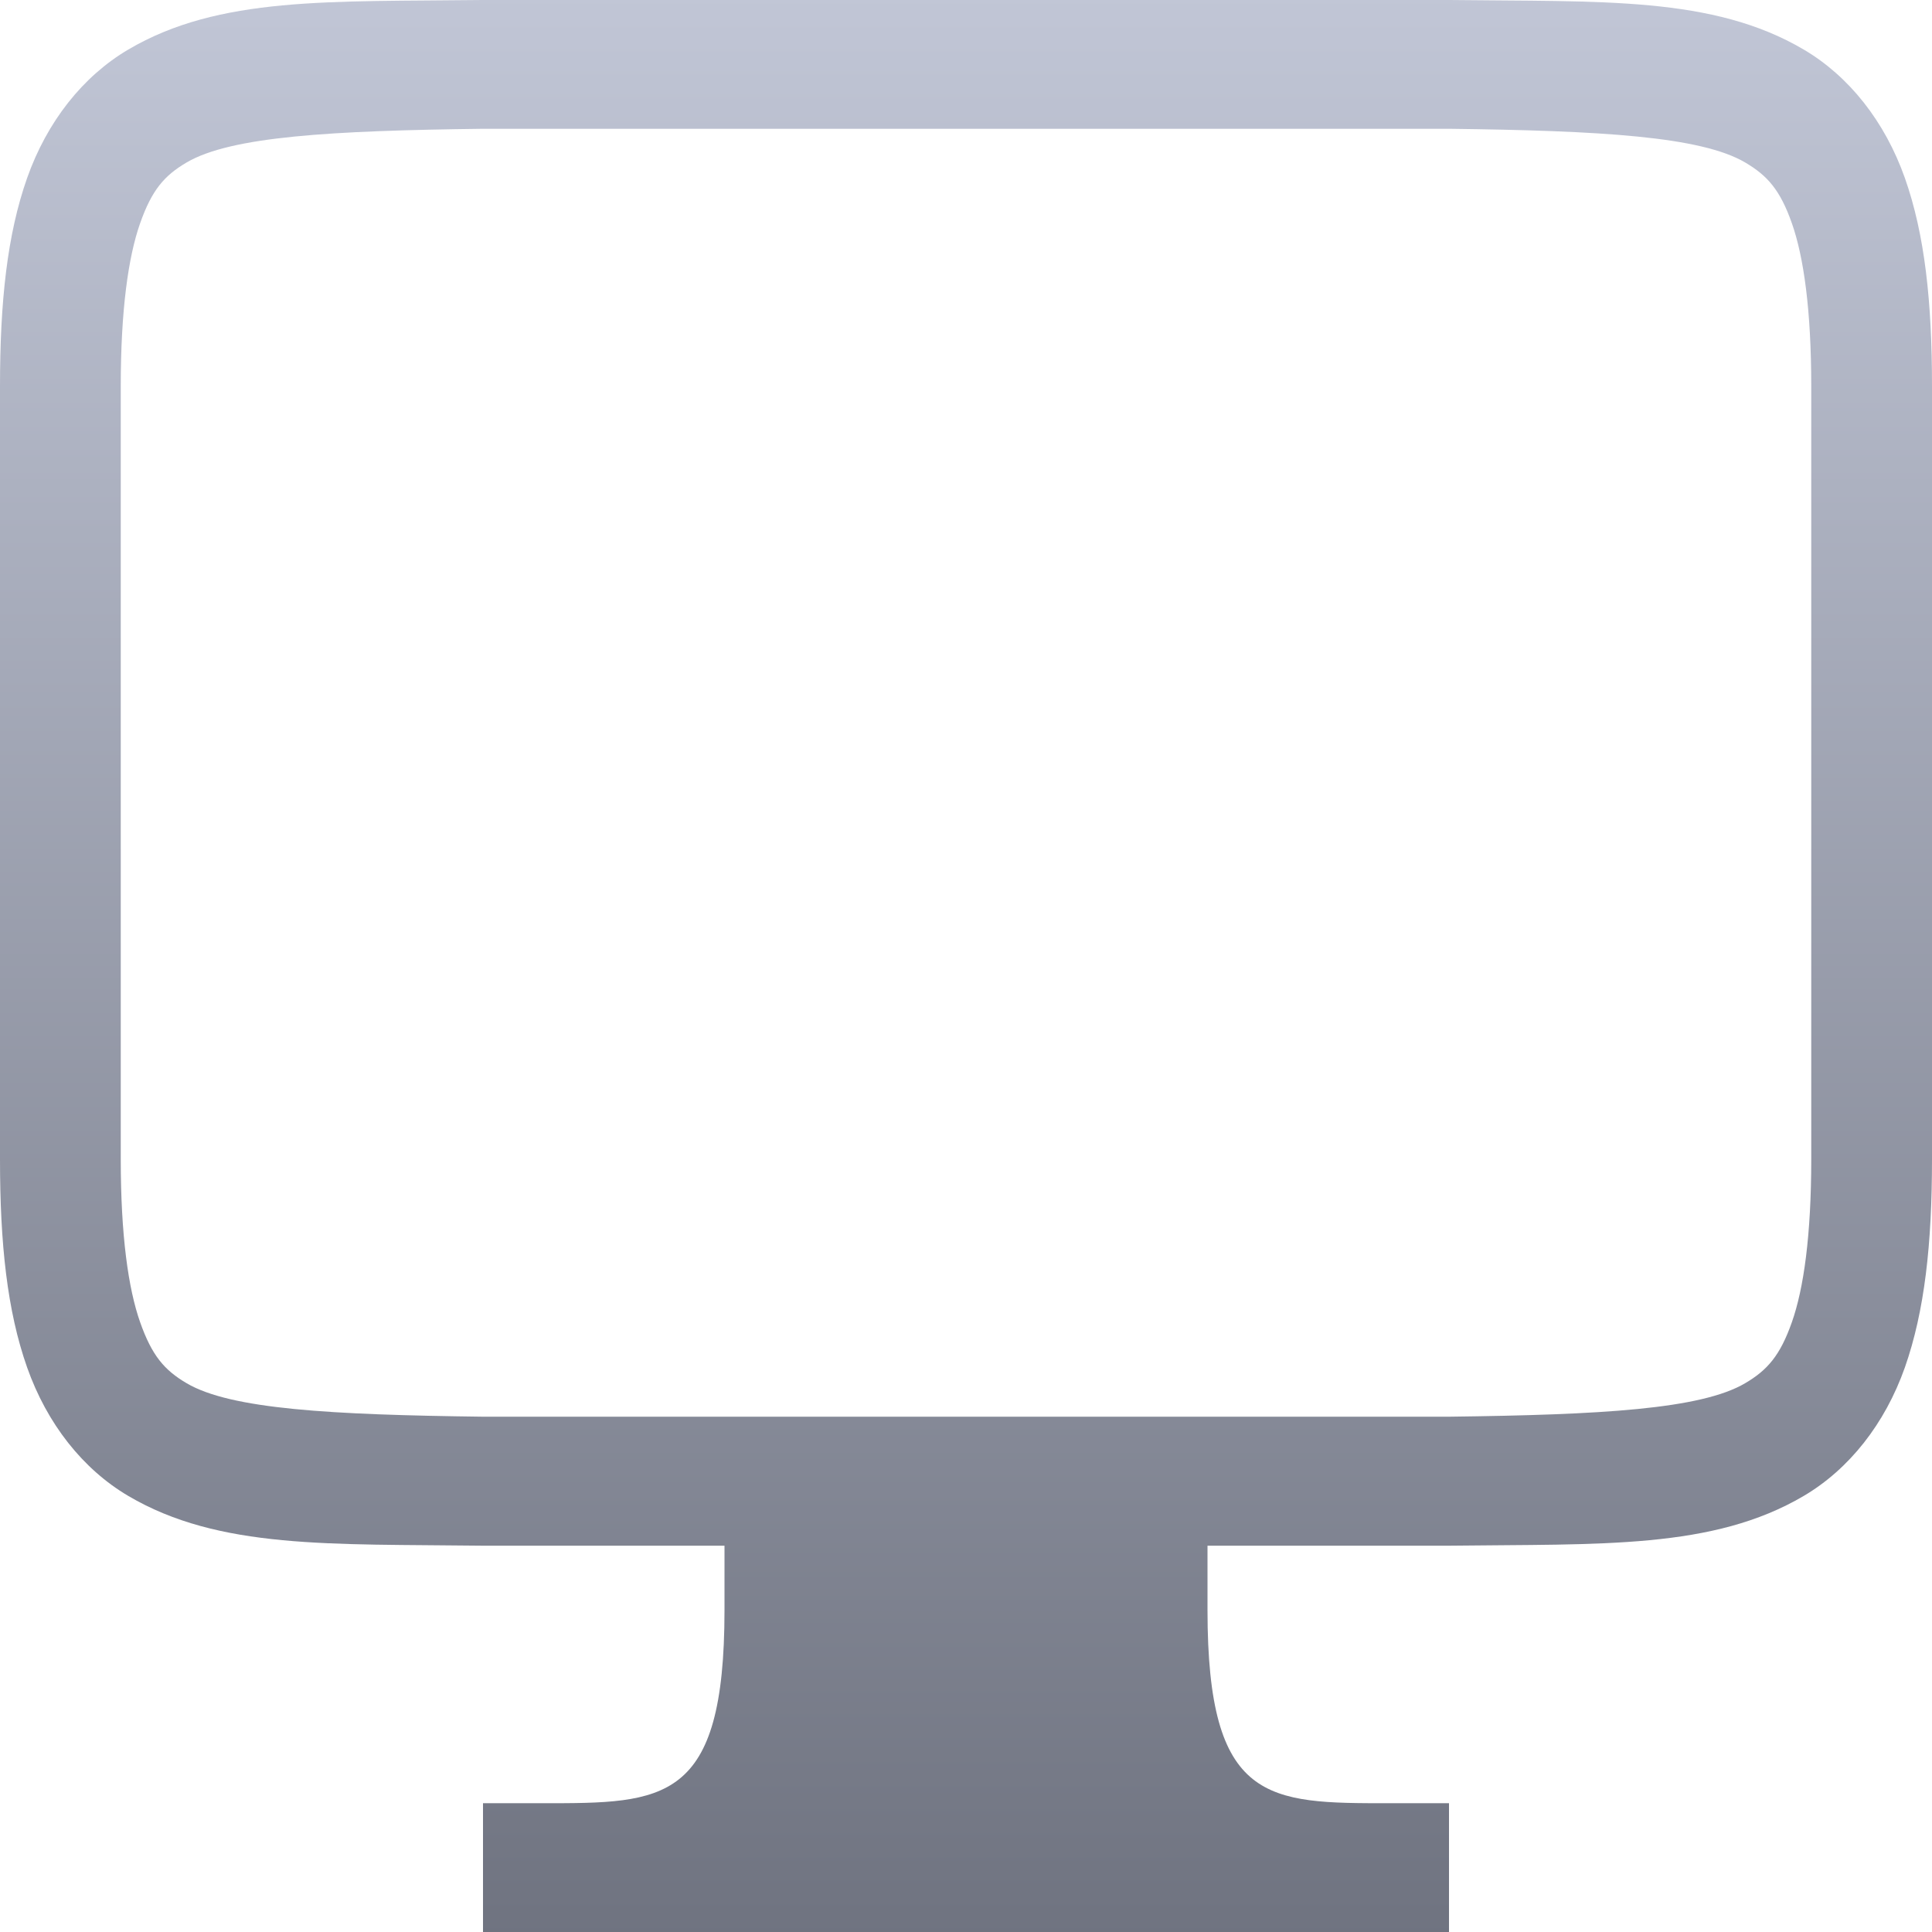 <svg xmlns="http://www.w3.org/2000/svg" xmlns:xlink="http://www.w3.org/1999/xlink" width="64" height="64" viewBox="0 0 64 64" version="1.1"><defs><linearGradient id="linear0" gradientUnits="userSpaceOnUse" x1="0" y1="0" x2="0" y2="1" gradientTransform="matrix(64,0,0,64,0,0)"><stop offset="0" style="stop-color:#c1c6d6;stop-opacity:1;"/><stop offset="1" style="stop-color:#6f7380;stop-opacity:1;"/></linearGradient></defs><g id="surface1"><path style=" stroke:none;fill-rule:nonzero;fill:url(#linear0);" d="M 15.977 0 C 10.945 0.062 7.262 -0.133 4.25 1.641 C 2.746 2.527 1.559 4.027 0.898 5.898 C 0.238 7.77 0 9.992 0 12.797 L 0 38.398 C 0 41.203 0.238 43.426 0.898 45.297 C 1.559 47.168 2.746 48.668 4.25 49.555 C 7.262 51.328 10.945 51.141 15.977 51.203 L 24 51.203 L 24 53.336 C 24 59.734 22 59.734 18 59.734 L 16 59.734 L 16 64 L 48 64 L 48 59.734 L 46 59.734 C 42 59.734 40 59.734 40 53.336 L 40 51.203 L 48.023 51.203 C 53.055 51.141 56.738 51.328 59.75 49.555 C 61.254 48.668 62.441 47.168 63.102 45.297 C 63.758 43.426 64 41.203 64 38.398 L 64 12.797 C 64 9.992 63.762 7.77 63.102 5.898 C 62.441 4.027 61.254 2.527 59.75 1.641 C 56.738 -0.133 53.055 0.062 48.023 0 Z M 16 4.266 L 48 4.266 C 53.035 4.328 56.348 4.52 57.812 5.383 C 58.547 5.816 58.969 6.289 59.359 7.398 C 59.75 8.508 60 10.27 60 12.797 L 60 38.398 C 60 40.926 59.75 42.688 59.359 43.797 C 58.969 44.906 58.547 45.387 57.812 45.82 C 56.348 46.684 53.035 46.867 48 46.93 L 16 46.93 C 10.965 46.867 7.645 46.684 6.18 45.82 C 5.445 45.387 5.031 44.906 4.641 43.797 C 4.25 42.688 4 40.926 4 38.398 L 4 12.797 C 4 10.27 4.25 8.508 4.641 7.398 C 5.031 6.289 5.445 5.816 6.18 5.383 C 7.645 4.52 10.965 4.328 16 4.266 Z M 16 4.266 "/></g></svg>
